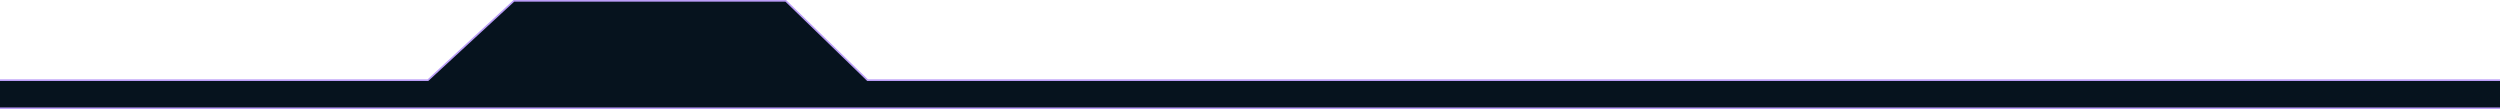 <svg width="1512" height="66" viewBox="0 0 1512 66" fill="none" xmlns="http://www.w3.org/2000/svg">
<path d="M0 48.5H-0.5V49V65V65.5H0H1513H1513.5V65V49V48.5H1513H524.703L475.348 0.641L475.203 0.5H475H311H310.805L310.661 0.633L258.805 48.5H0Z" fill="#06131E" stroke="#BB9EF7"/>
</svg>
